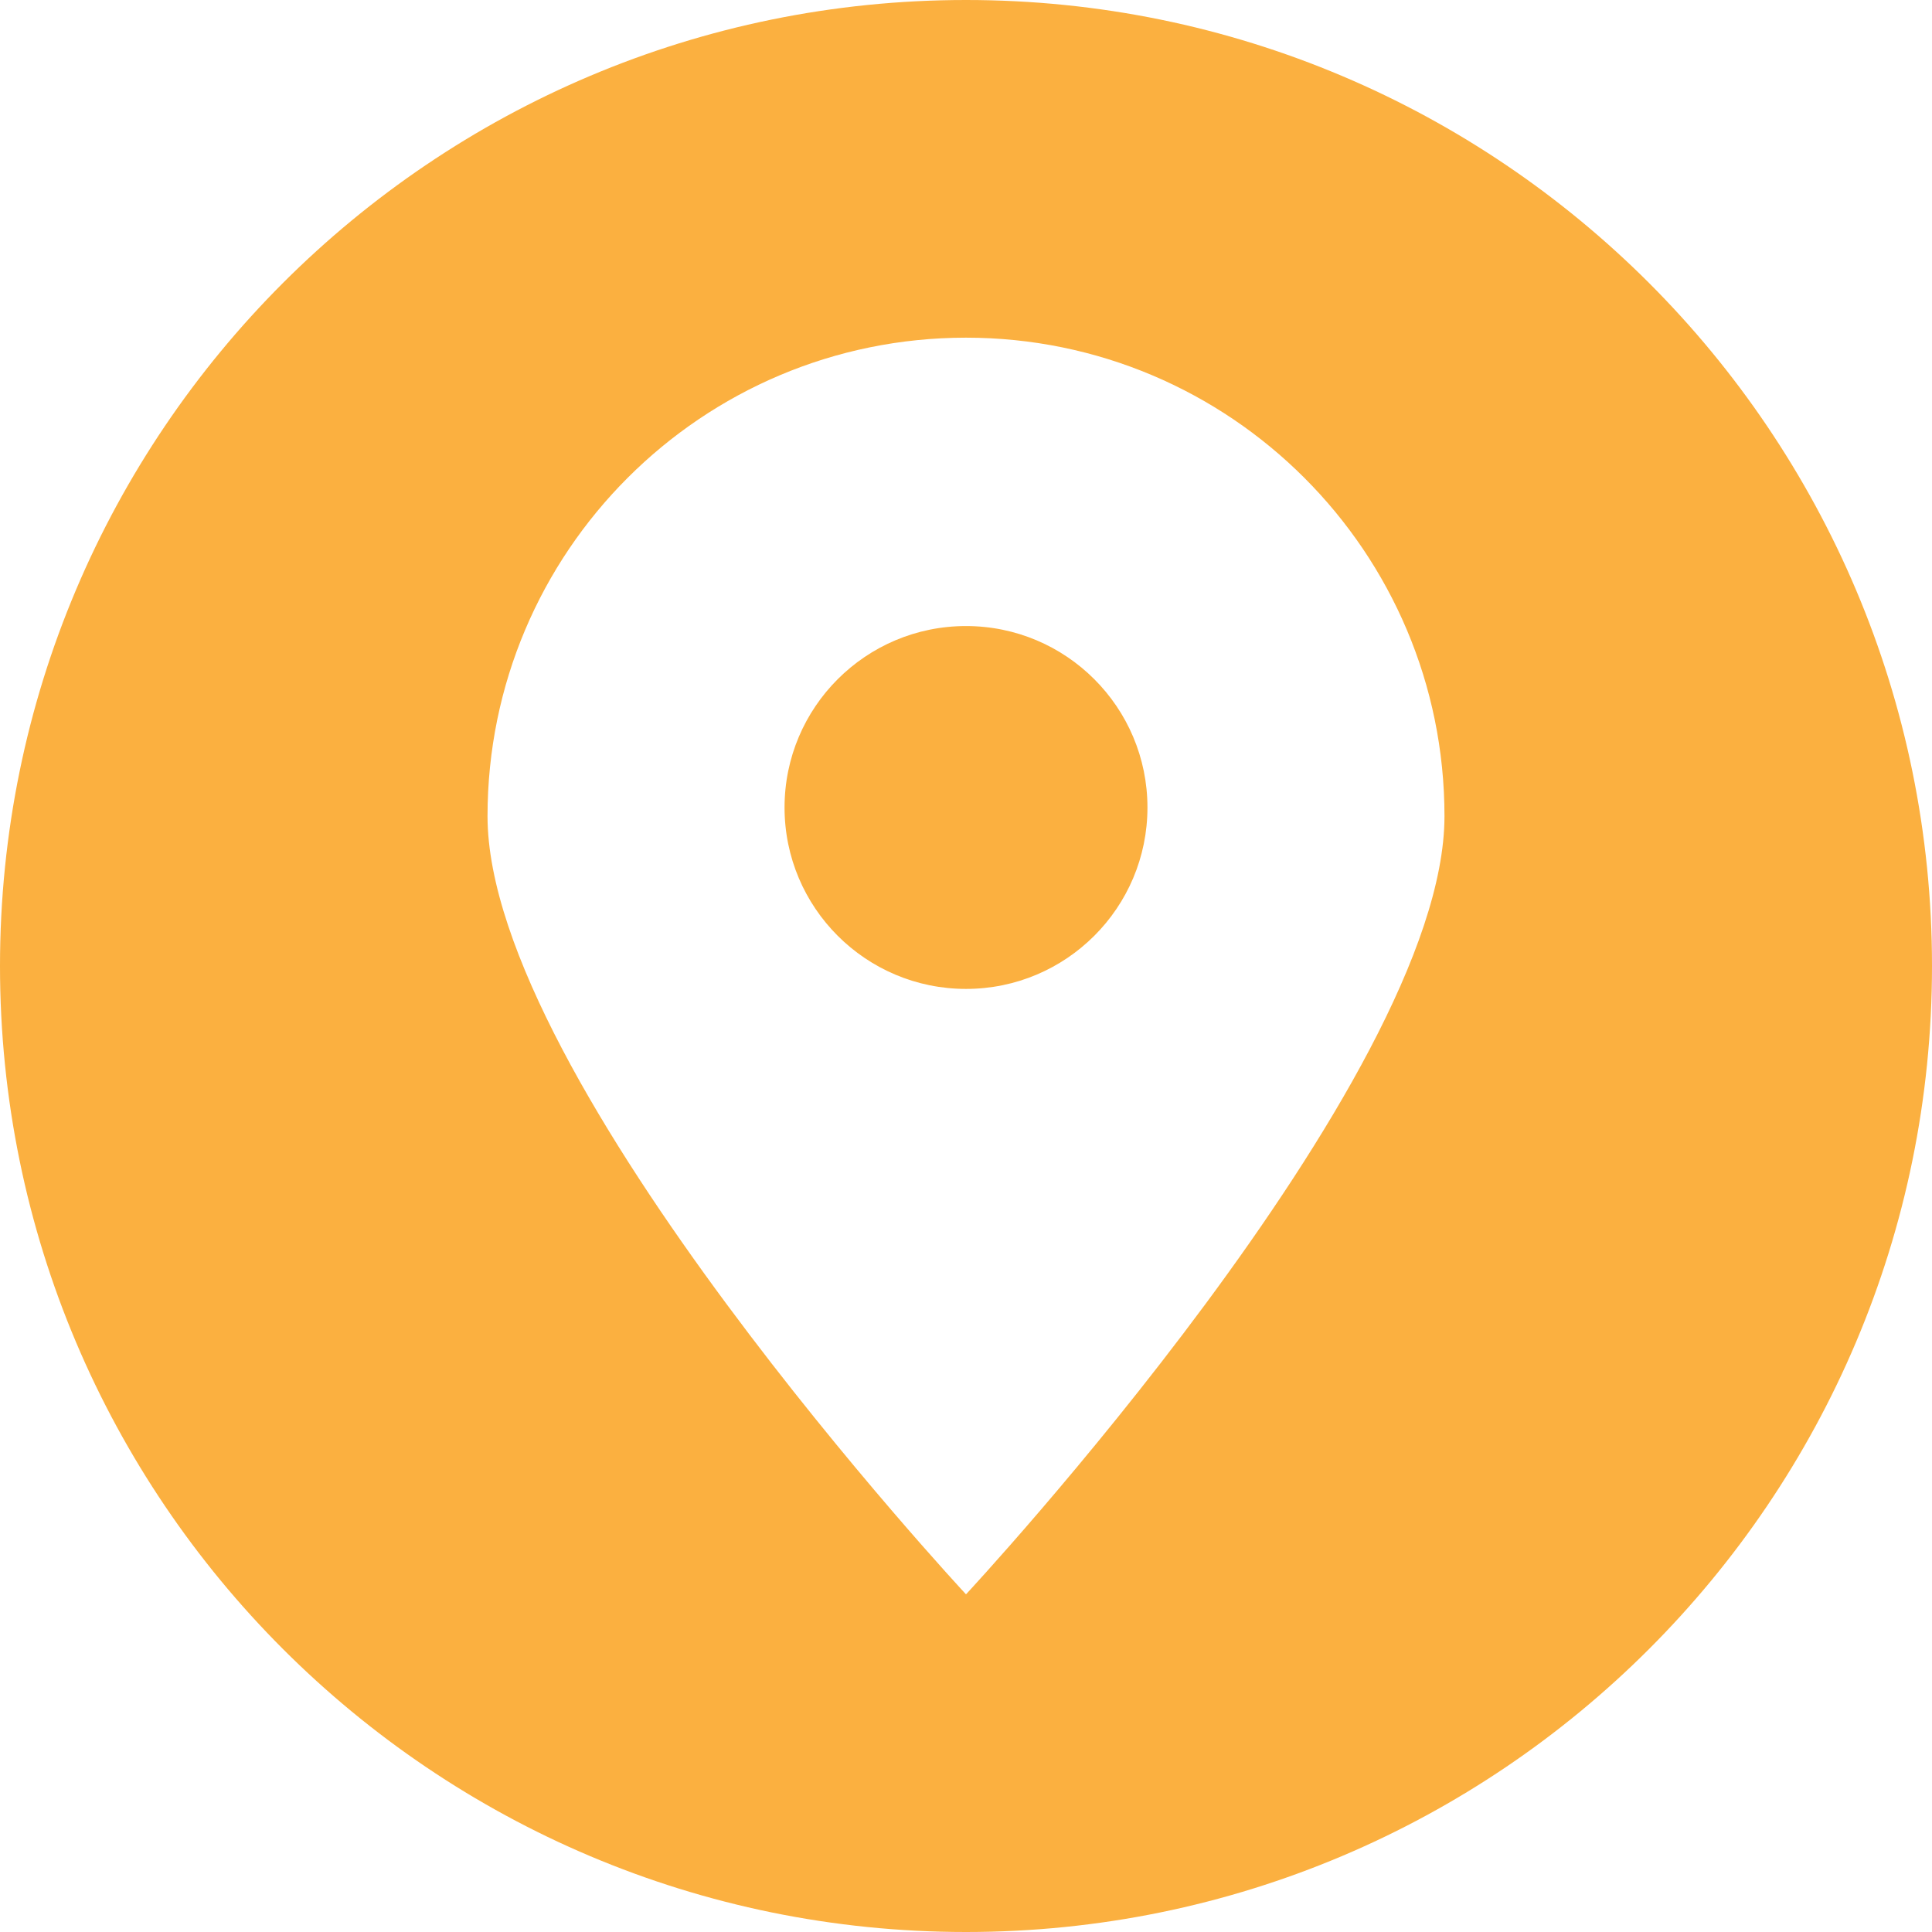 <svg width="50" height="50" viewBox="0 0 50 50" fill="none" xmlns="http://www.w3.org/2000/svg">
<g id="&#229;&#155;&#190;&#229;&#177;&#130;_x0020_1">
<path id="Vector" fill-rule="evenodd" clip-rule="evenodd" d="M25 50C11.195 50 0 38.805 0 25C0 11.195 11.195 0 25 0C38.805 0 50 11.195 50 25C50 38.805 38.805 50 25 50ZM25 8.739C31.839 8.739 37.383 14.283 37.383 21.122C37.383 27.961 25 41.261 25 41.261C25 41.261 12.617 27.961 12.617 21.122C12.617 14.283 18.161 8.739 25 8.739ZM25 16.202C27.593 16.202 29.696 18.305 29.696 20.898C29.696 23.491 27.593 25.593 25 25.593C22.407 25.593 20.304 23.491 20.304 20.898C20.304 18.305 22.407 16.202 25 16.202Z" fill="#FBB040"/>
</g>
</svg>
